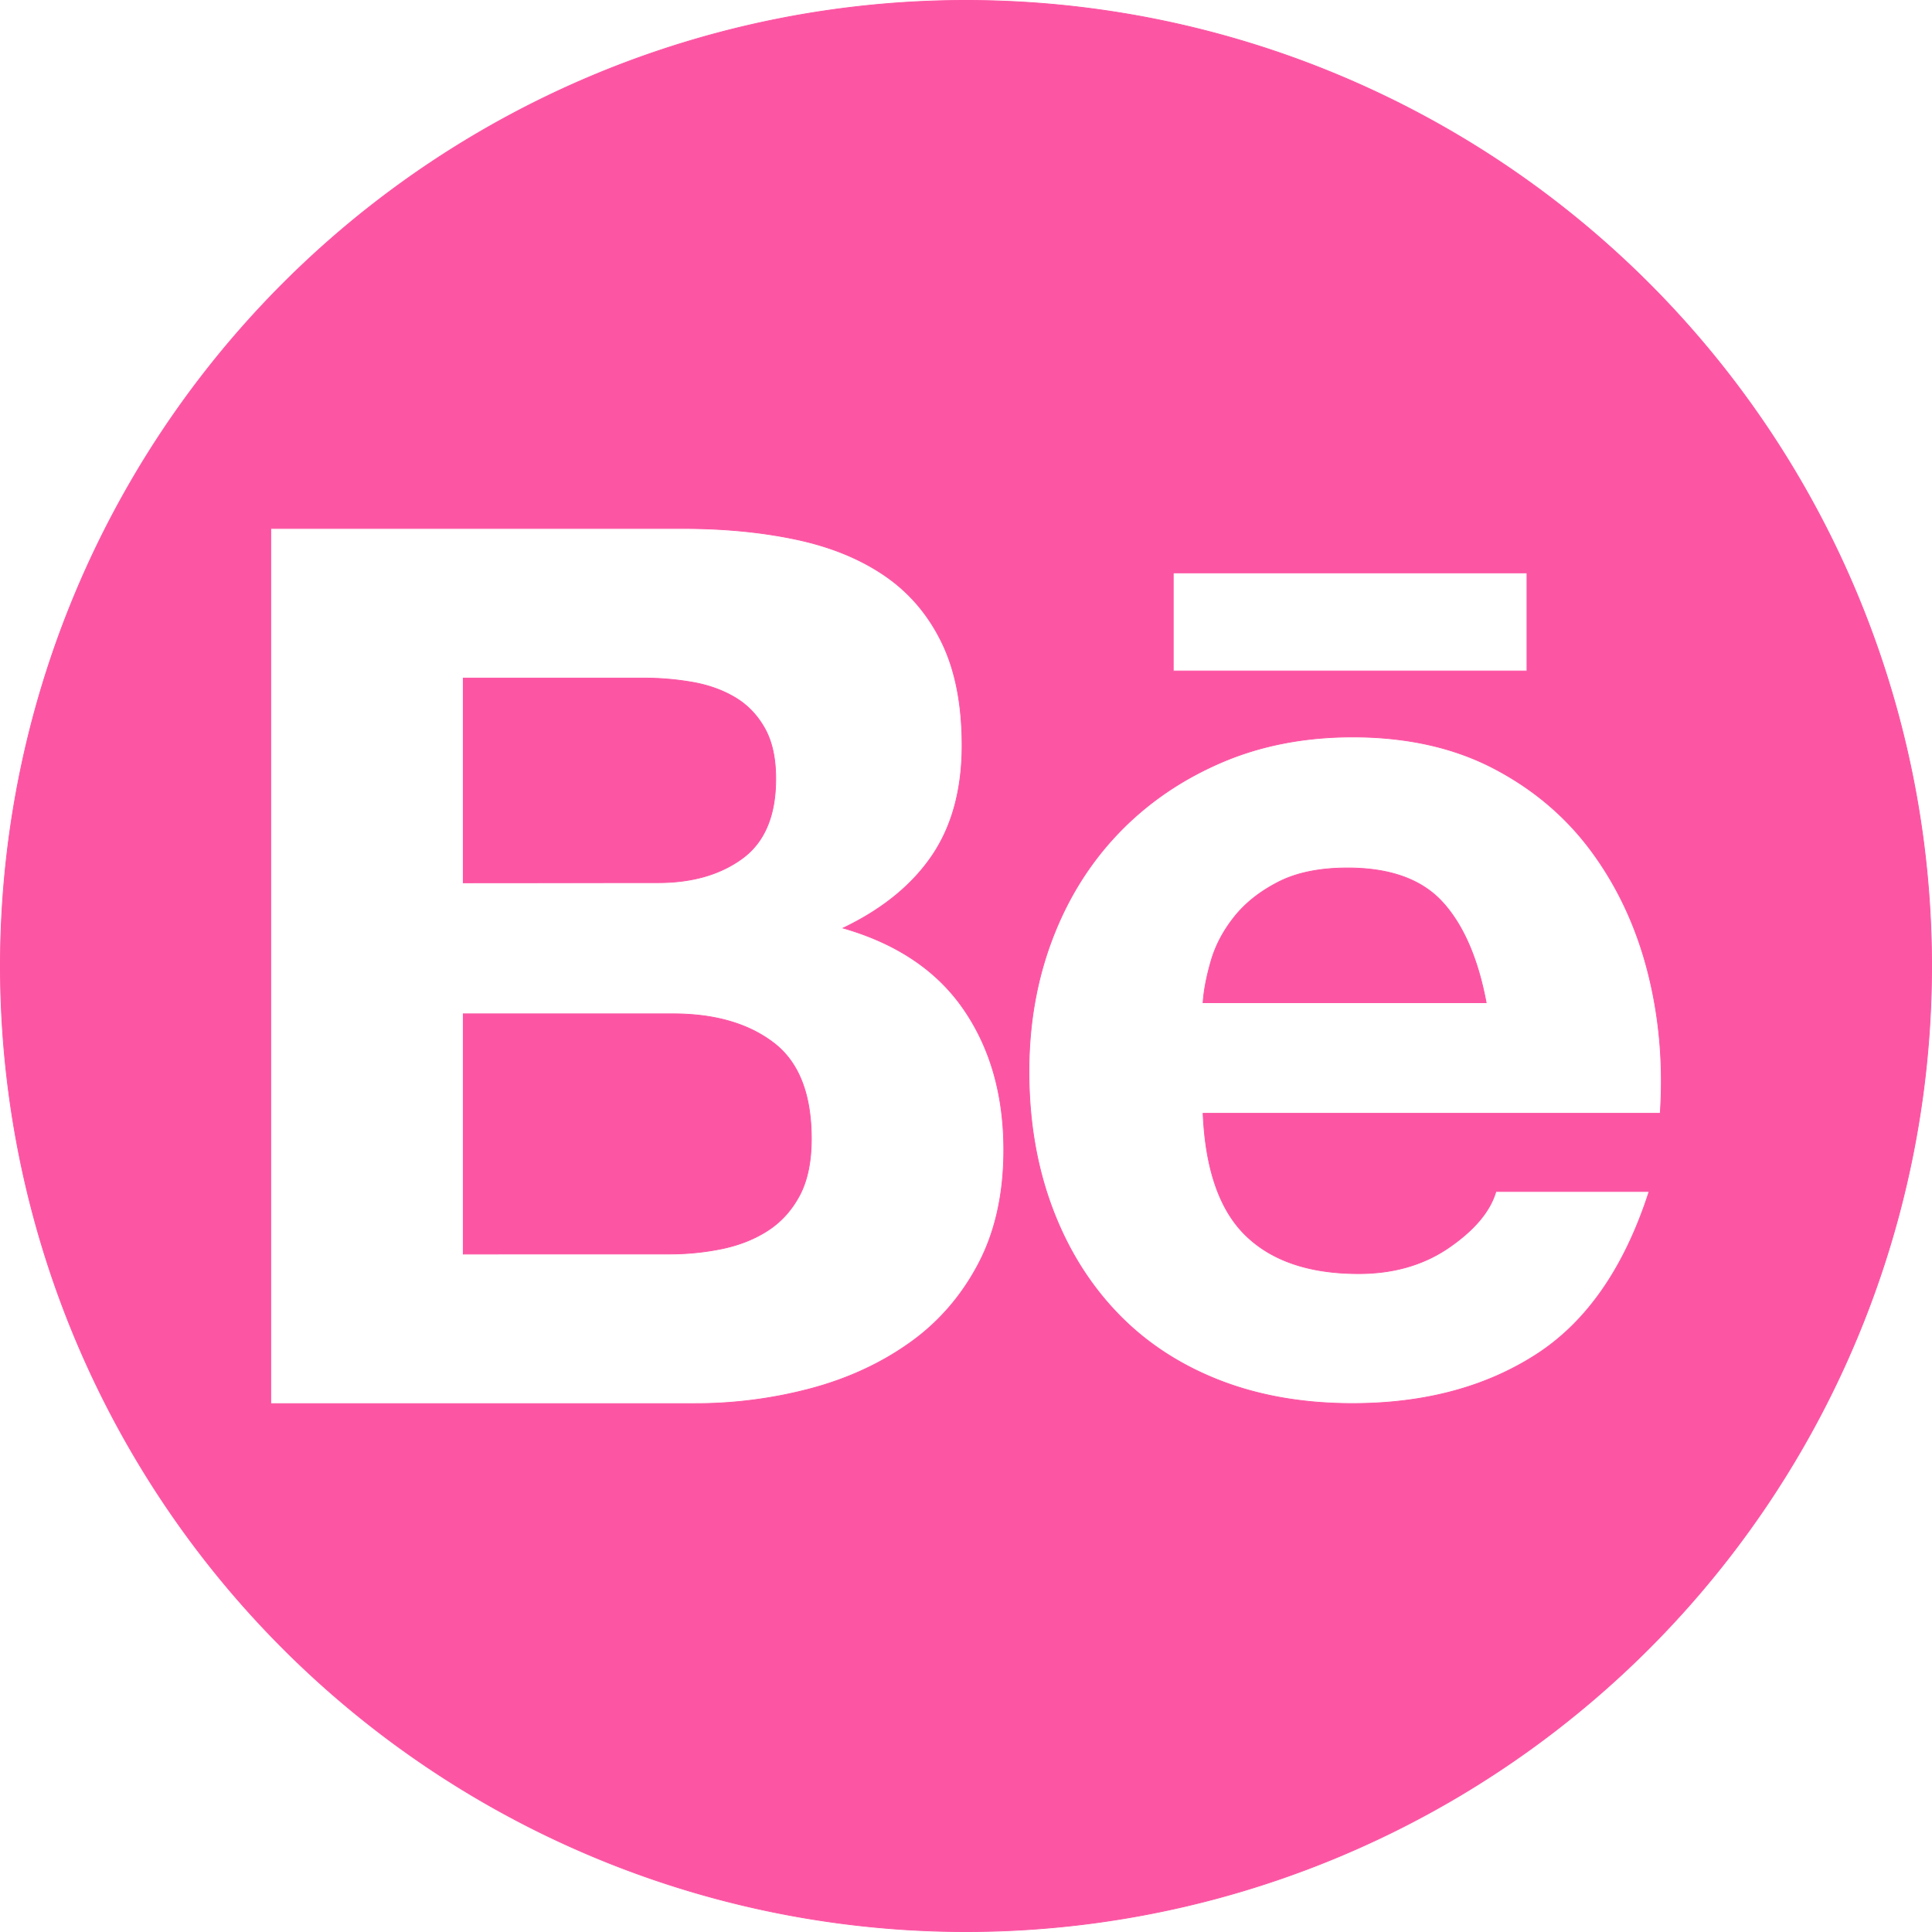 <?xml version="1.0" encoding="UTF-8" standalone="no"?>
<!-- Created with Inkscape (http://www.inkscape.org/) -->

<svg
   xmlns:dc="http://purl.org/dc/elements/1.1/"
   xmlns:cc="http://creativecommons.org/ns#"
   xmlns:rdf="http://www.w3.org/1999/02/22-rdf-syntax-ns#"
   xmlns:svg="http://www.w3.org/2000/svg"
   xmlns="http://www.w3.org/2000/svg"
   xmlns:sodipodi="http://sodipodi.sourceforge.net/DTD/sodipodi-0.dtd"
   xmlns:inkscape="http://www.inkscape.org/namespaces/inkscape"
   version="1.1"
   id="svg2"
   xml:space="preserve"
   width="100.04"
   height="100.04"
   viewBox="0 0 100.04 100.04"
   sodipodi:docname="behance.svg"
   inkscape:version="0.92.5 (2060ec1f9f, 2020-04-08)"><defs
     id="defs6" /><sodipodi:namedview
     pagecolor="#ffffff"
     bordercolor="#666666"
     borderopacity="1"
     objecttolerance="10"
     gridtolerance="10"
     guidetolerance="10"
     inkscape:pageopacity="0"
     inkscape:pageshadow="2"
     inkscape:window-width="1920"
     inkscape:window-height="1012"
     id="namedview4"
     showgrid="false"
     inkscape:zoom="1.9433989"
     inkscape:cx="67.245446"
     inkscape:cy="-5.8084595"
     inkscape:window-x="0"
     inkscape:window-y="32"
     inkscape:window-maximized="1"
     inkscape:current-layer="layer4" /><g
     inkscape:groupmode="layer"
     id="layer4"
     inkscape:label="behance"
     style="display:inline"
     transform="translate(-57.979,4.2823871e-6)"><path
       inkscape:connector-curvature="0"
       d="M 107.999,0.02 A 50,50 0 0 0 57.999,50.02 50,50 0 0 0 107.999,100.02 a 50,50 0 0 0 50,-50 50,50 0 0 0 -50,-50 z M 71.999,27.364 h 21.324 c 2.156,0 4.124,0.192 5.904,0.572 1.78,0.38 3.3,1.004 4.568,1.872 1.268,0.868 2.252,2.02 2.952,3.46 0.7,1.44 1.048,3.216 1.048,5.332 0,2.284 -0.52,4.188 -1.556,5.712 -1.036,1.524 -2.572,2.772 -4.6,3.744 2.792,0.804 4.876,2.212 6.252,4.22 1.376,2.008 2.064,4.432 2.064,7.268 0,2.284 -0.444,4.264 -1.332,5.936 -0.888,1.672 -2.084,3.036 -3.588,4.092 -1.504,1.06 -3.216,1.84 -5.14,2.348 -1.936,0.508 -3.932,0.764 -5.932,0.76 h -21.964 z m 46.732,2.3 h 18.316 v 5.08 h -18.316 z m -36.764,5.448 v 10.6 l 10.088,-0.008 c 1.776,0 3.236,-0.424 4.38,-1.268 1.144,-0.848 1.716,-2.22 1.712,-4.124 0,-1.056 -0.192,-1.924 -0.572,-2.6 -0.38,-0.676 -0.888,-1.208 -1.524,-1.588 -0.636,-0.38 -1.364,-0.644 -2.188,-0.792 -0.848,-0.148 -1.708,-0.224 -2.572,-0.22 z m 46.048,3.048 c 2.792,0 5.224,0.54 7.3,1.62 2.072,1.08 3.776,2.528 5.108,4.348 1.332,1.82 2.296,3.892 2.888,6.22 0.592,2.328 0.804,4.76 0.636,7.3 h -23.672 c 0.124,2.908 0.864,5.024 2.216,6.332 1.352,1.312 3.3,1.968 5.84,1.968 1.82,0 3.384,-0.456 4.696,-1.364 1.312,-0.908 2.116,-1.872 2.412,-2.888 h 7.932 c -1.268,3.936 -3.216,6.748 -5.84,8.44 -2.624,1.692 -5.796,2.54 -9.52,2.54 -2.58,0 -4.908,-0.412 -6.98,-1.236 -2.072,-0.824 -3.828,-2 -5.268,-3.524 -1.44,-1.524 -2.552,-3.34 -3.332,-5.456 -0.78,-2.116 -1.172,-4.444 -1.172,-6.98 0,-2.452 0.4,-4.736 1.204,-6.852 0.804,-2.116 1.948,-3.944 3.428,-5.488 1.48,-1.544 3.248,-2.76 5.3,-3.648 2.052,-0.888 4.328,-1.332 6.824,-1.332 z m -0.256,6.784 c -1.44,0 -2.636,0.244 -3.584,0.728 -0.952,0.488 -1.712,1.088 -2.284,1.808 -0.572,0.72 -0.972,1.48 -1.204,2.284 -0.232,0.804 -0.372,1.524 -0.412,2.156 h 14.66 c -0.428,-2.28 -1.18,-4.016 -2.256,-5.2 -1.08,-1.184 -2.72,-1.776 -4.92,-1.776 z m -45.792,7.552 v 12.44 l 10.66,-0.003 c 0.94,0.003 1.876,-0.092 2.792,-0.284 0.888,-0.192 1.672,-0.508 2.348,-0.952 0.676,-0.444 1.216,-1.048 1.62,-1.808 0.4,-0.76 0.604,-1.736 0.604,-2.92 0,-2.324 -0.656,-3.988 -1.968,-4.98 -1.312,-0.996 -3.048,-1.492 -5.204,-1.492 z"
       id="background"
       style="display:inline;opacity:1;fill:#fc55a3;fill-opacity:1;stroke:#fc55a3;stroke-width:0.04;stroke-opacity:1" /></g></svg>